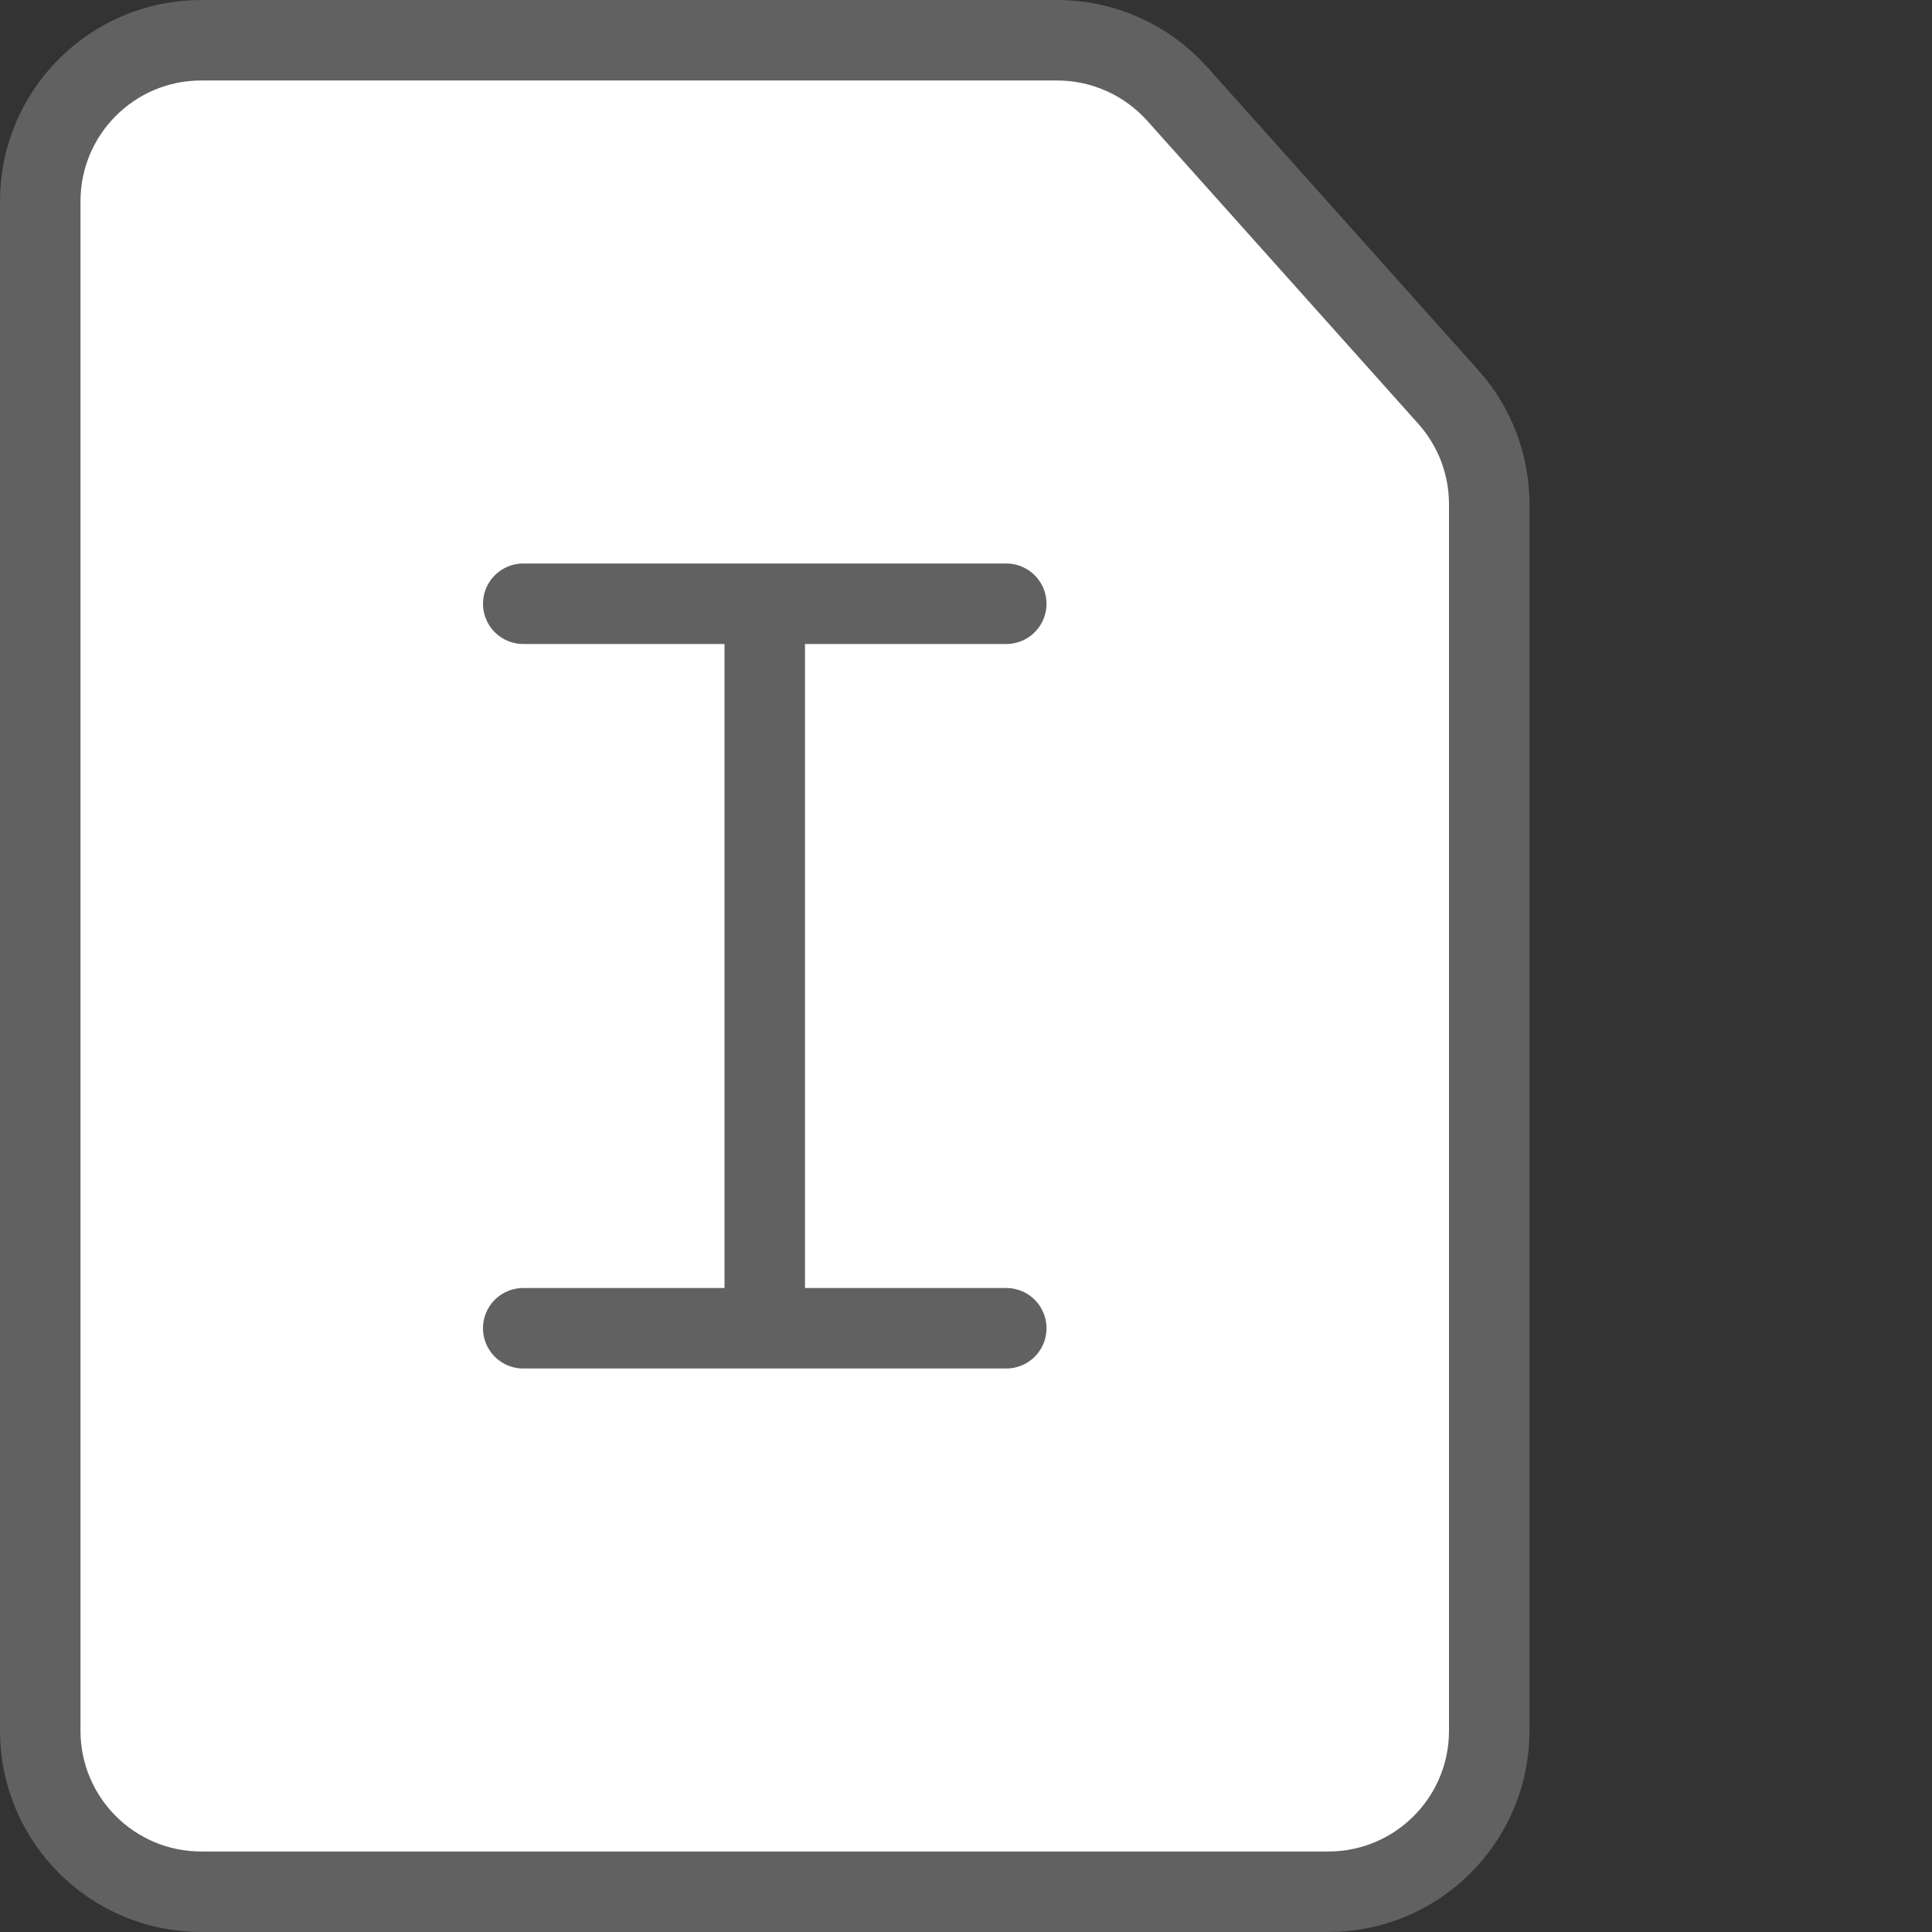 <svg width="24" height="24" viewBox="0 0 24 24" fill="none" xmlns="http://www.w3.org/2000/svg">
<rect x="0" y="0" width="24" height="24" fill="#333333" stroke="none"/>
<path d="M13.132 0.5H2.5C1.395 0.5 0.5 1.395 0.5 2.5V21.5C0.5 22.605 1.395 23.5 2.5 23.5H16.5C17.605 23.5 18.5 22.605 18.5 21.5V6.264C18.5 5.772 18.319 5.297 17.991 4.931L14.623 1.166C14.243 0.742 13.701 0.5 13.132 0.5Z" fill="#FFFFFF" stroke="#616161" stroke-linecap="round"/>
<path d="M6.5 7.5H12.5M9.5 7.5V16.5M6.5 16.5H12.5" stroke="#616162" stroke-linecap="round"/>
</svg>
